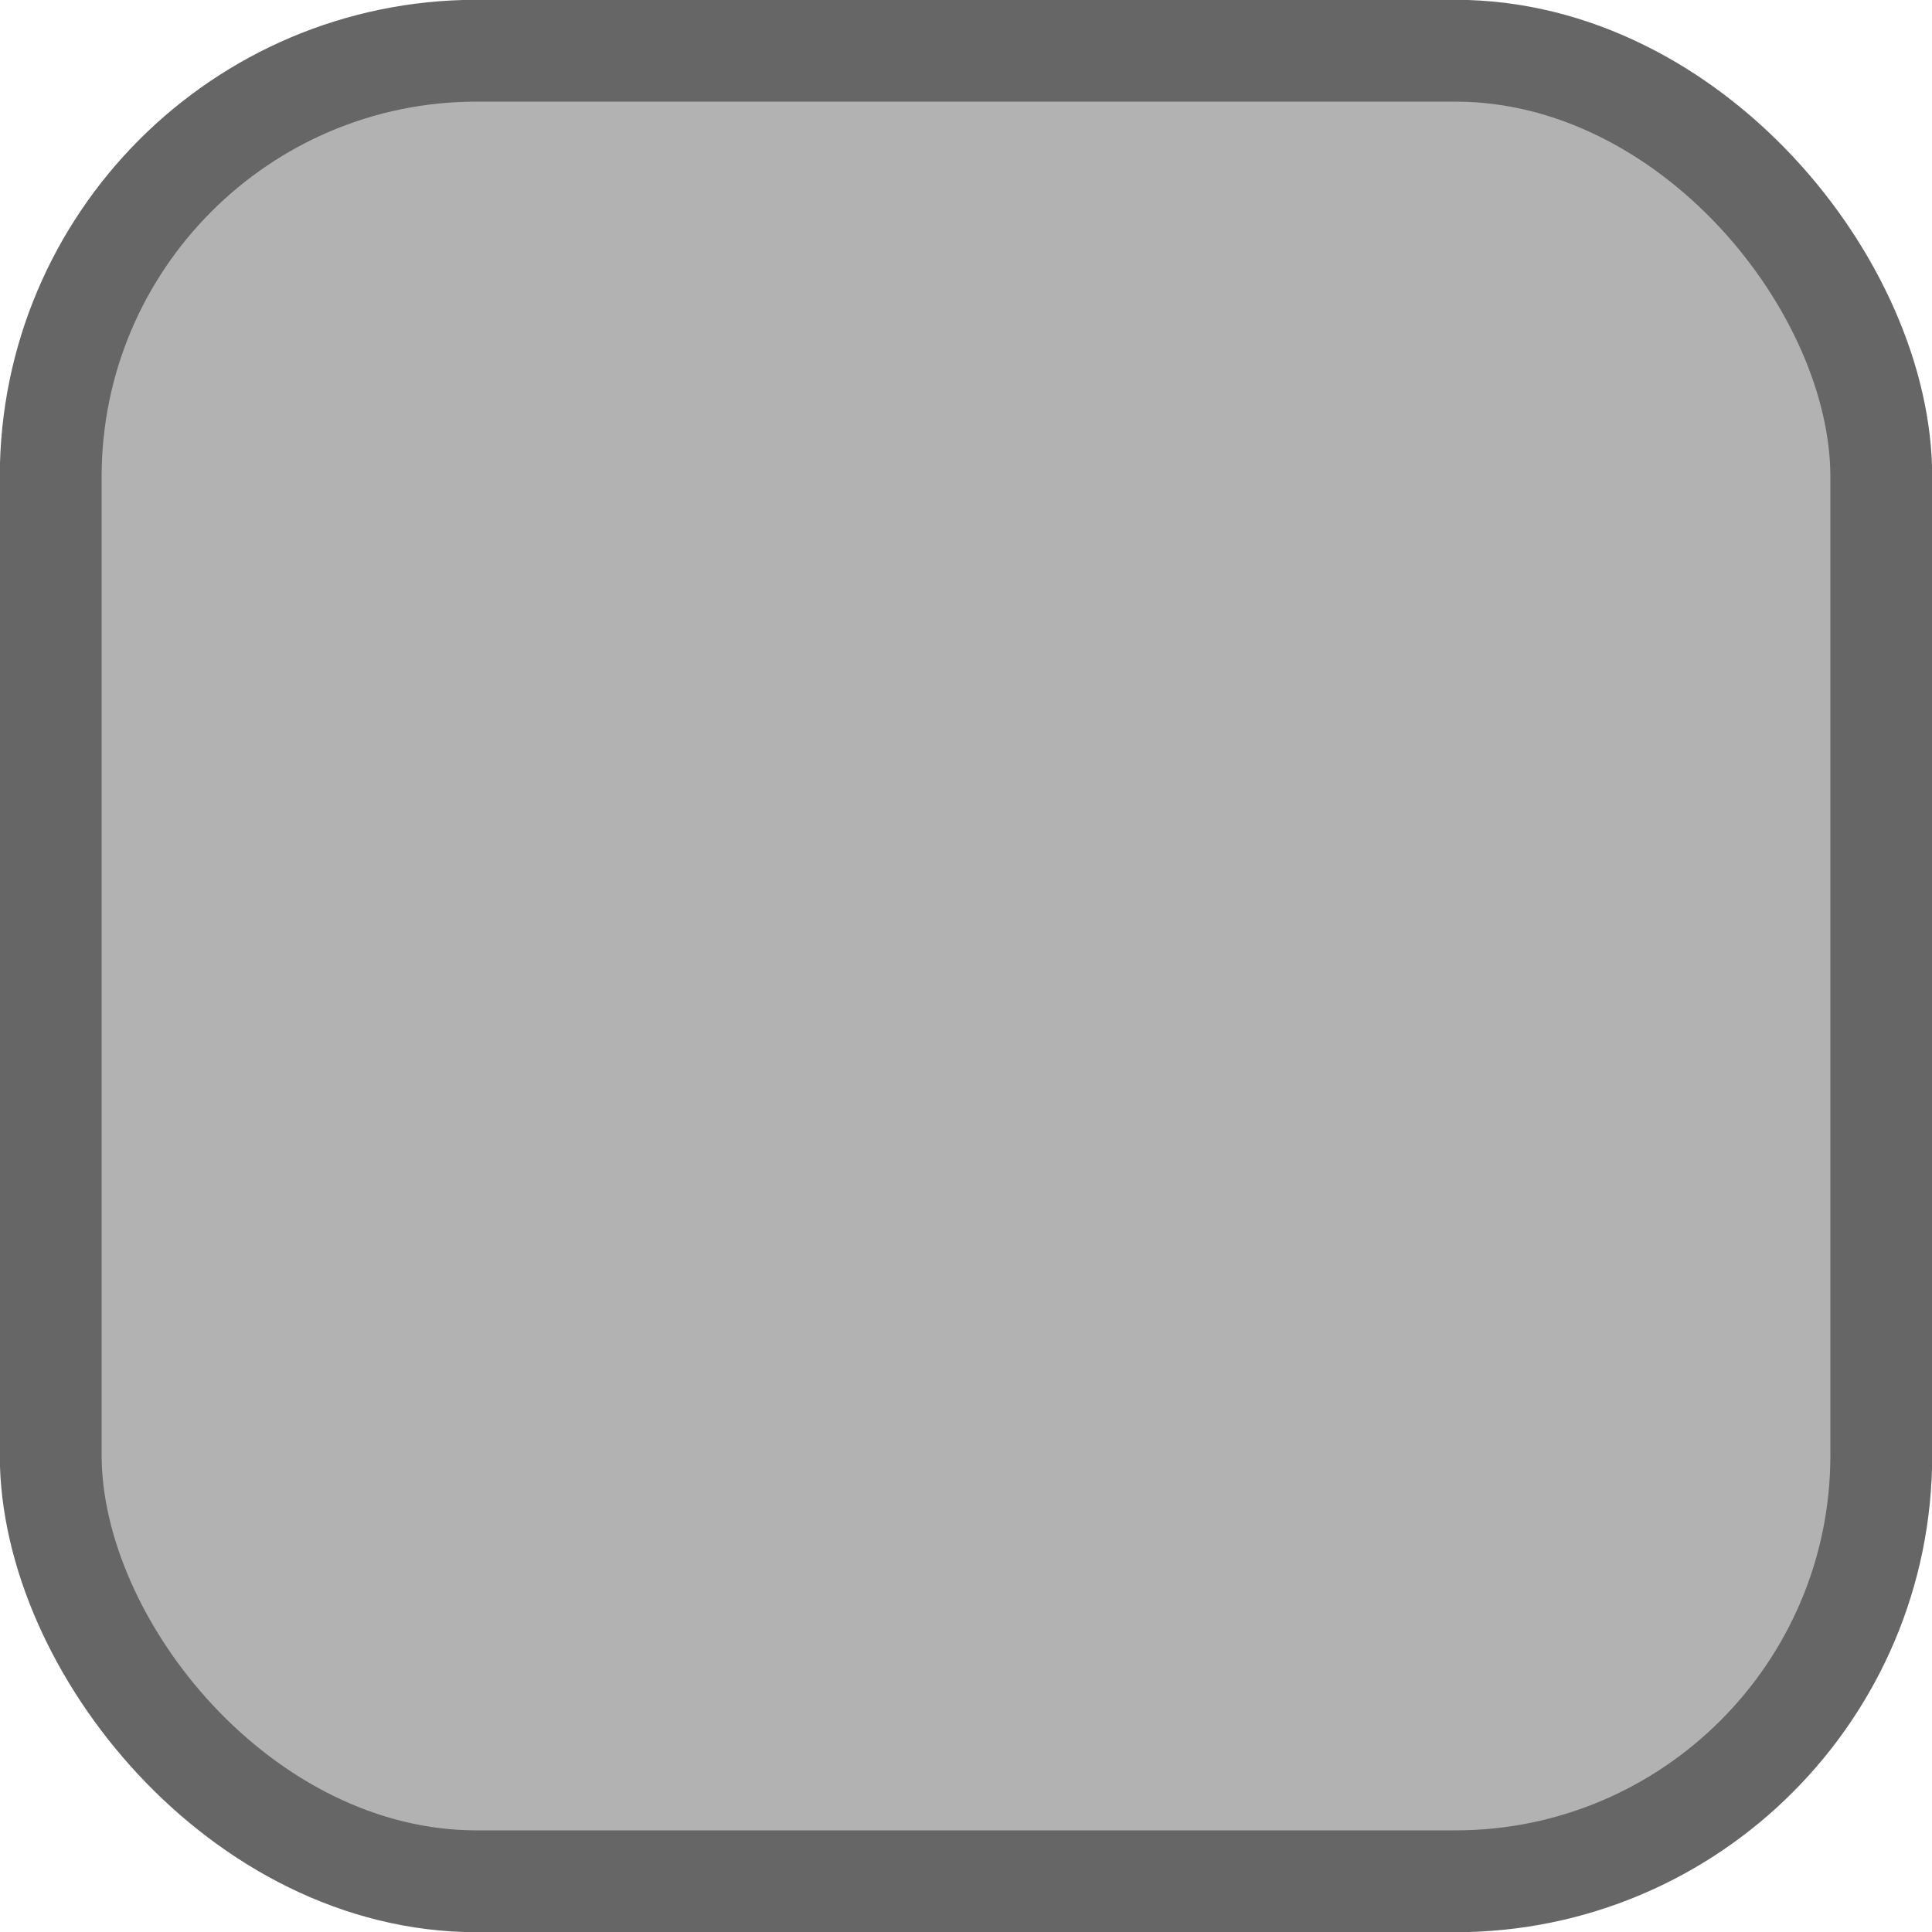 <?xml version="1.0" encoding="UTF-8" standalone="no"?>
<!-- Created with Inkscape (http://www.inkscape.org/) -->

<svg
   width="18"
   height="18"
   viewBox="0 0 4.762 4.762"
   version="1.1"
   id="svg526"
   sodipodi:docname="checkbox_unchecked_disabled.svg"
   inkscape:version="1.2.2 (732a01da63, 2022-12-09)"
   xmlns:inkscape="http://www.inkscape.org/namespaces/inkscape"
   xmlns:sodipodi="http://sodipodi.sourceforge.net/DTD/sodipodi-0.dtd"
   xmlns="http://www.w3.org/2000/svg"
   xmlns:svg="http://www.w3.org/2000/svg">
  <sodipodi:namedview
     id="namedview528"
     pagecolor="#ffffff"
     bordercolor="#000000"
     borderopacity="0.25"
     inkscape:showpageshadow="2"
     inkscape:pageopacity="0.0"
     inkscape:pagecheckerboard="0"
     inkscape:deskcolor="#d1d1d1"
     inkscape:document-units="mm"
     showgrid="false"
     inkscape:zoom="23.632548"
     inkscape:cx="16.248777"
     inkscape:cy="8.5898483"
     inkscape:window-width="1920"
     inkscape:window-height="1009"
     inkscape:window-x="-8"
     inkscape:window-y="-8"
     inkscape:window-maximized="1"
     inkscape:current-layer="layer1" />
  <defs
     id="defs523" />
  <g
     inkscape:label="Layer 1"
     inkscape:groupmode="layer"
     id="layer1">
    <rect
       style="fill:#666666;stroke:#666666;stroke-width:0.251;stroke-linecap:round;stroke-linejoin:round;stroke-dasharray:none;stroke-opacity:1;fill-opacity:0.5"
       id="rect699"
       width="4.512"
       height="4.512"
       x="0.125"
       y="0.125"
       ry="1.05" />
  </g>
</svg>
